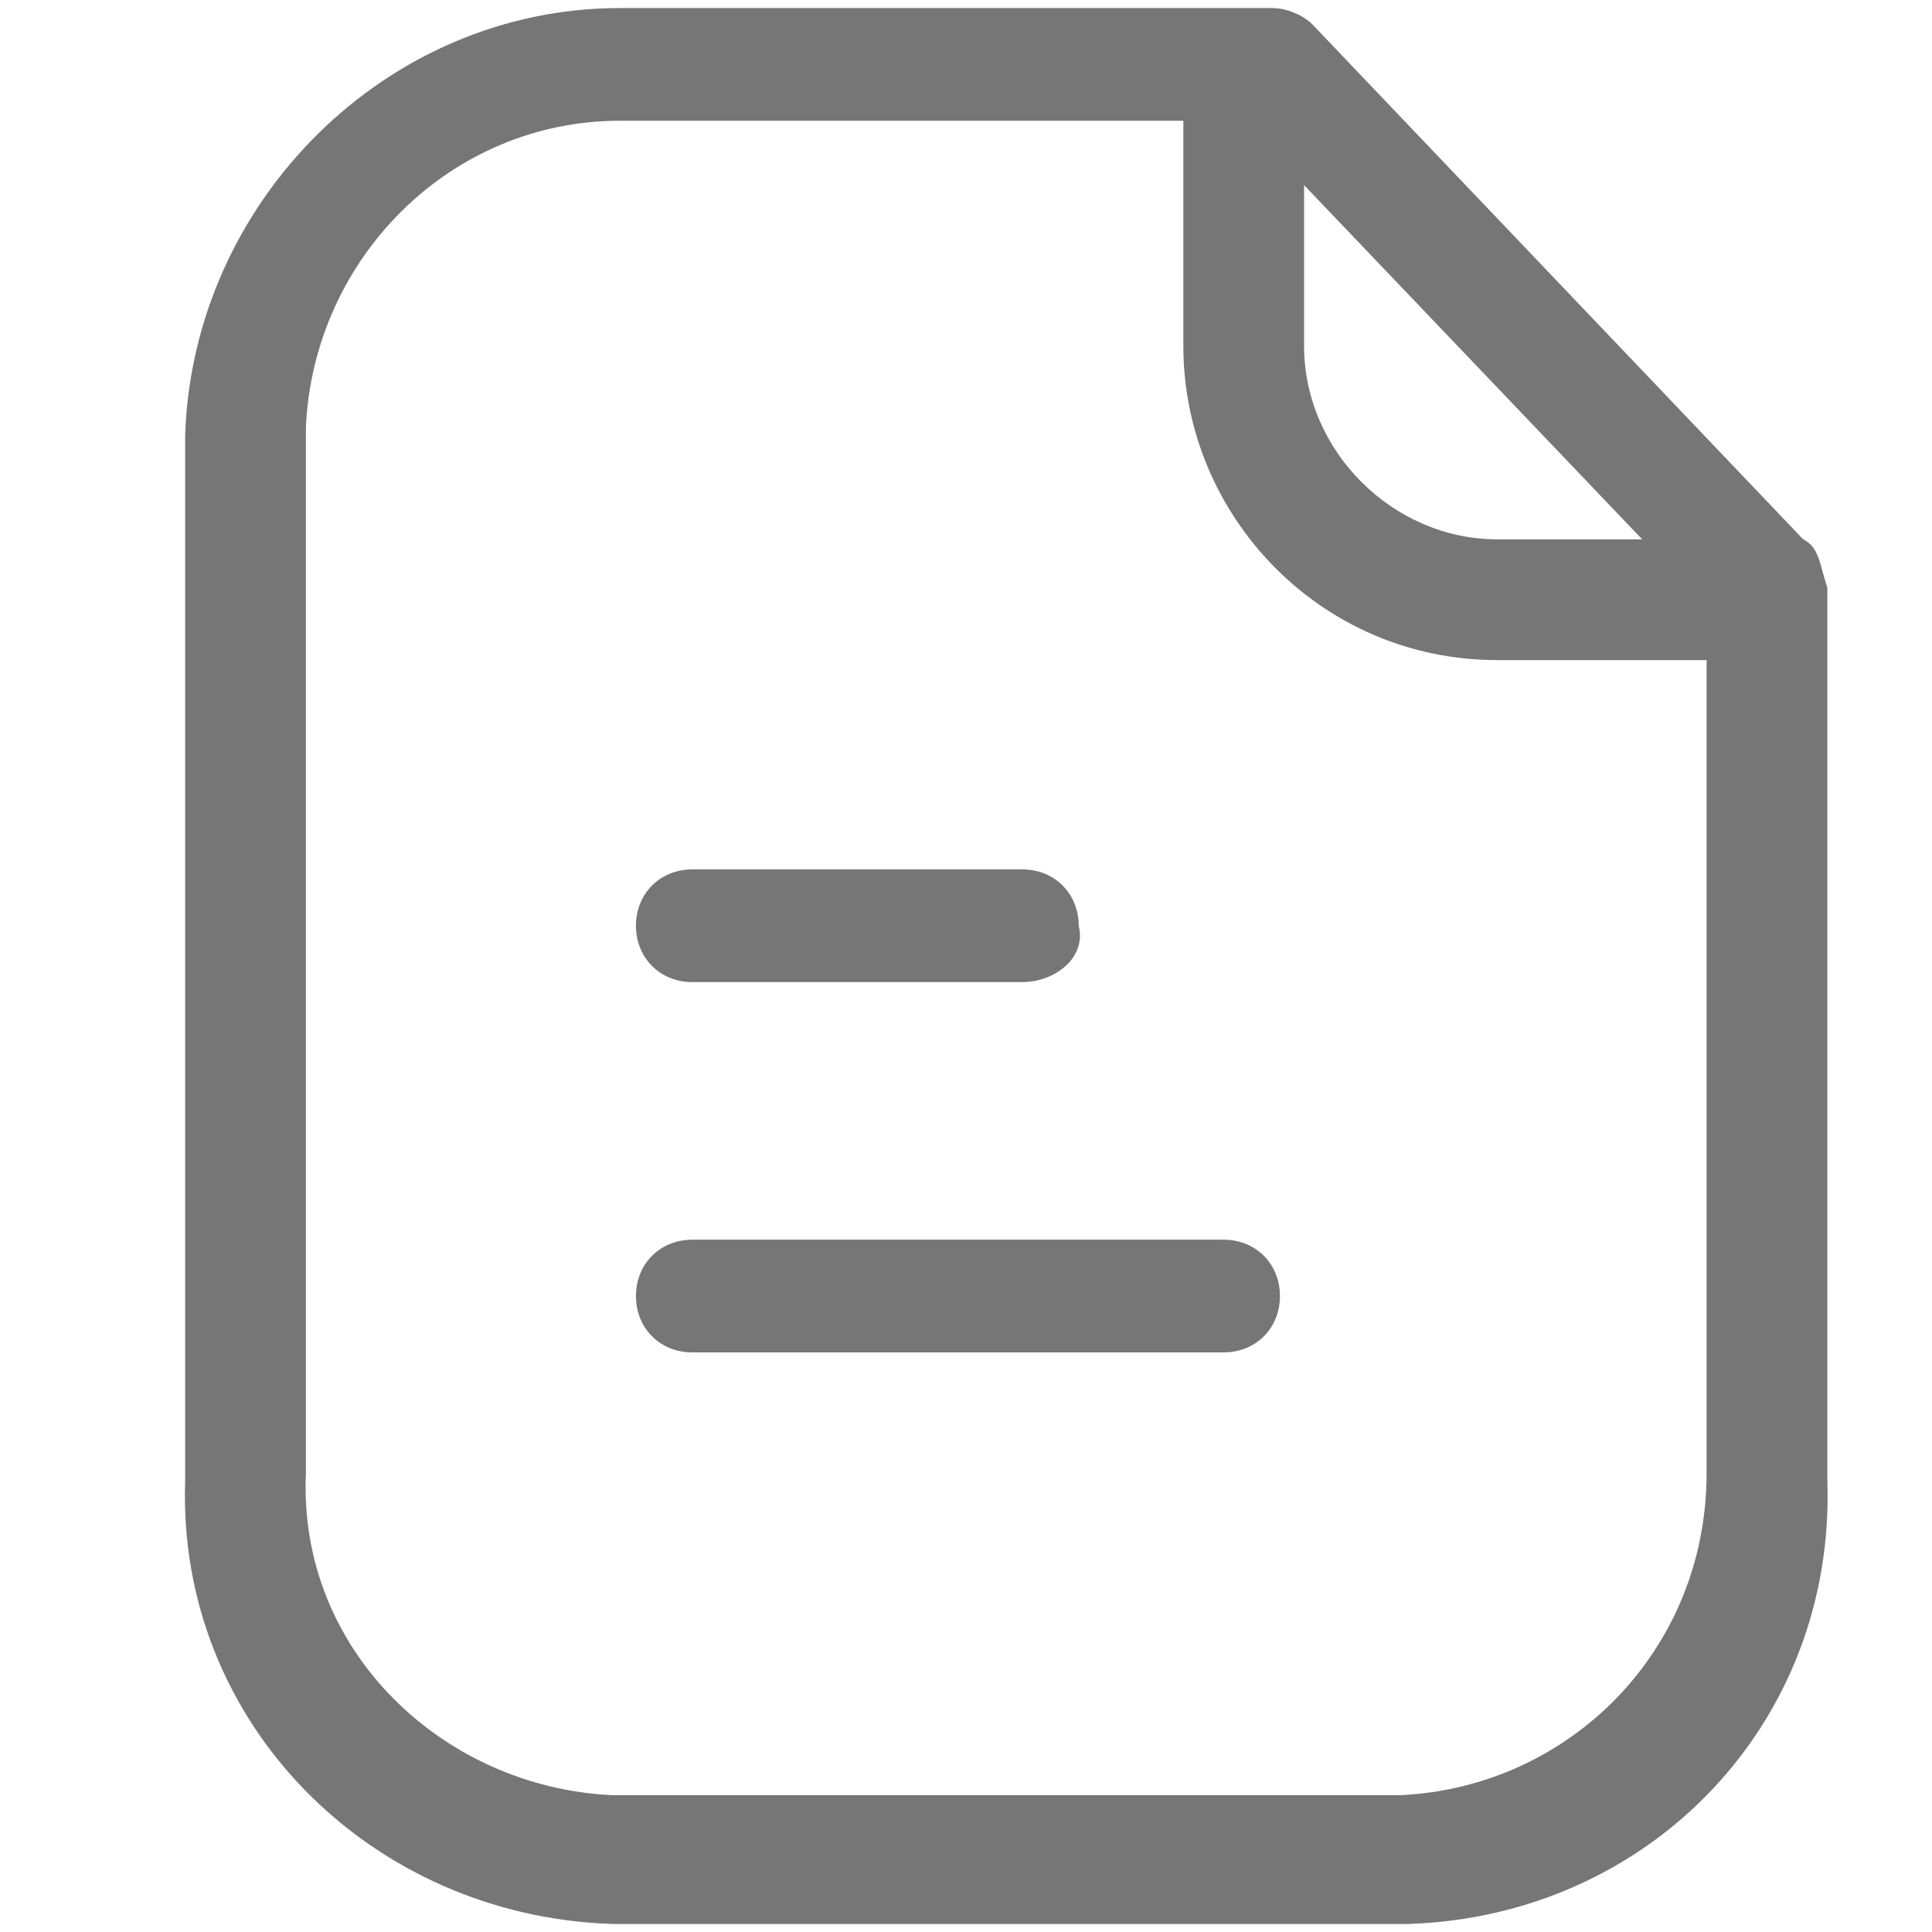 <?xml version="1.0" encoding="utf-8"?>
<!-- Generator: Adobe Illustrator 27.5.0, SVG Export Plug-In . SVG Version: 6.00 Build 0)  -->
<svg version="1.1" id="Layer_1" xmlns="http://www.w3.org/2000/svg" xmlns:xlink="http://www.w3.org/1999/xlink" x="0px" y="0px"
	 viewBox="0 0 24 24" style="enable-background:new 0 0 24 24;" xml:space="preserve">
<style type="text/css">
	.st0{fill:#888888;}
	.st1{fill:none;}
	.st2{fill:#707070;}
	.st3{fill:#767676;}
	.st4{fill:#FFFFFF;}
	.st5{fill:#FF0000;}
</style>
<g id="Iconl_report_00000158723246099012275830000016502404238452662685_" transform="translate(2347 1435)">
	<g id="Paper_00000143595066276756321710000002240230678333997727_">
		<g id="Stroke_1-2_00000032624590492141286940000007036504326475809666_">
			<path class="st3" d="M-2324.6-1428.3l-6.1-6.4c-0.1-0.1-0.3-0.2-0.5-0.2h-8.1c0,0,0,0,0,0c-2.9,0-5.3,2.4-5.4,5.3v13
				c-0.1,3,2.3,5.4,5.3,5.5h9.9c3-0.1,5.3-2.5,5.2-5.5v-11.1C-2324.4-1428-2324.4-1428.2-2324.6-1428.3z M-2330.8-1432.7l4.2,4.4
				h-1.8c-1.3,0-2.4-1.1-2.4-2.4V-1432.7z M-2325.8-1416.7c0,2.2-1.7,3.9-3.8,4h-9.8c-2.1-0.1-3.9-1.8-3.8-4v-13
				c0.1-2.1,1.8-3.8,3.9-3.8c0,0,0,0,0,0h7v2.8c0,2.1,1.7,3.9,3.9,3.9h2.6V-1416.7z"/>
		</g>
		<g id="Stroke_3-2_00000142884175073165398730000015603426348206750353_">
			<path class="st3" d="M-2331.4-1435h-0.3c0,0,0.1,0,0.1,0C-2331.5-1435-2331.5-1435-2331.4-1435z"/>
			<path class="st3" d="M-2324.3-1427.6c0,0,0,0.1,0,0.1v-0.3C-2324.3-1427.7-2324.3-1427.6-2324.3-1427.6z"/>
		</g>
		<g id="Stroke_5-2_00000113350270337757681030000008083881286539827078_">
			<path class="st3" d="M-2331.8-1418.2h-6.6c-0.4,0-0.7-0.3-0.7-0.7c0-0.4,0.3-0.7,0.7-0.7h6.6c0.4,0,0.7,0.3,0.7,0.7
				C-2331.1-1418.5-2331.4-1418.2-2331.8-1418.2z"/>
		</g>
		<g id="Stroke_7-2_00000155851070729865432880000013923039713080520621_">
			<path class="st3" d="M-2334.3-1422.8h-4.1c-0.4,0-0.7-0.3-0.7-0.7c0-0.4,0.3-0.7,0.7-0.7h4.1c0.4,0,0.7,0.3,0.7,0.7
				C-2333.5-1423.1-2333.9-1422.8-2334.3-1422.8z"/>
		</g>
	</g>
</g>
</svg>
